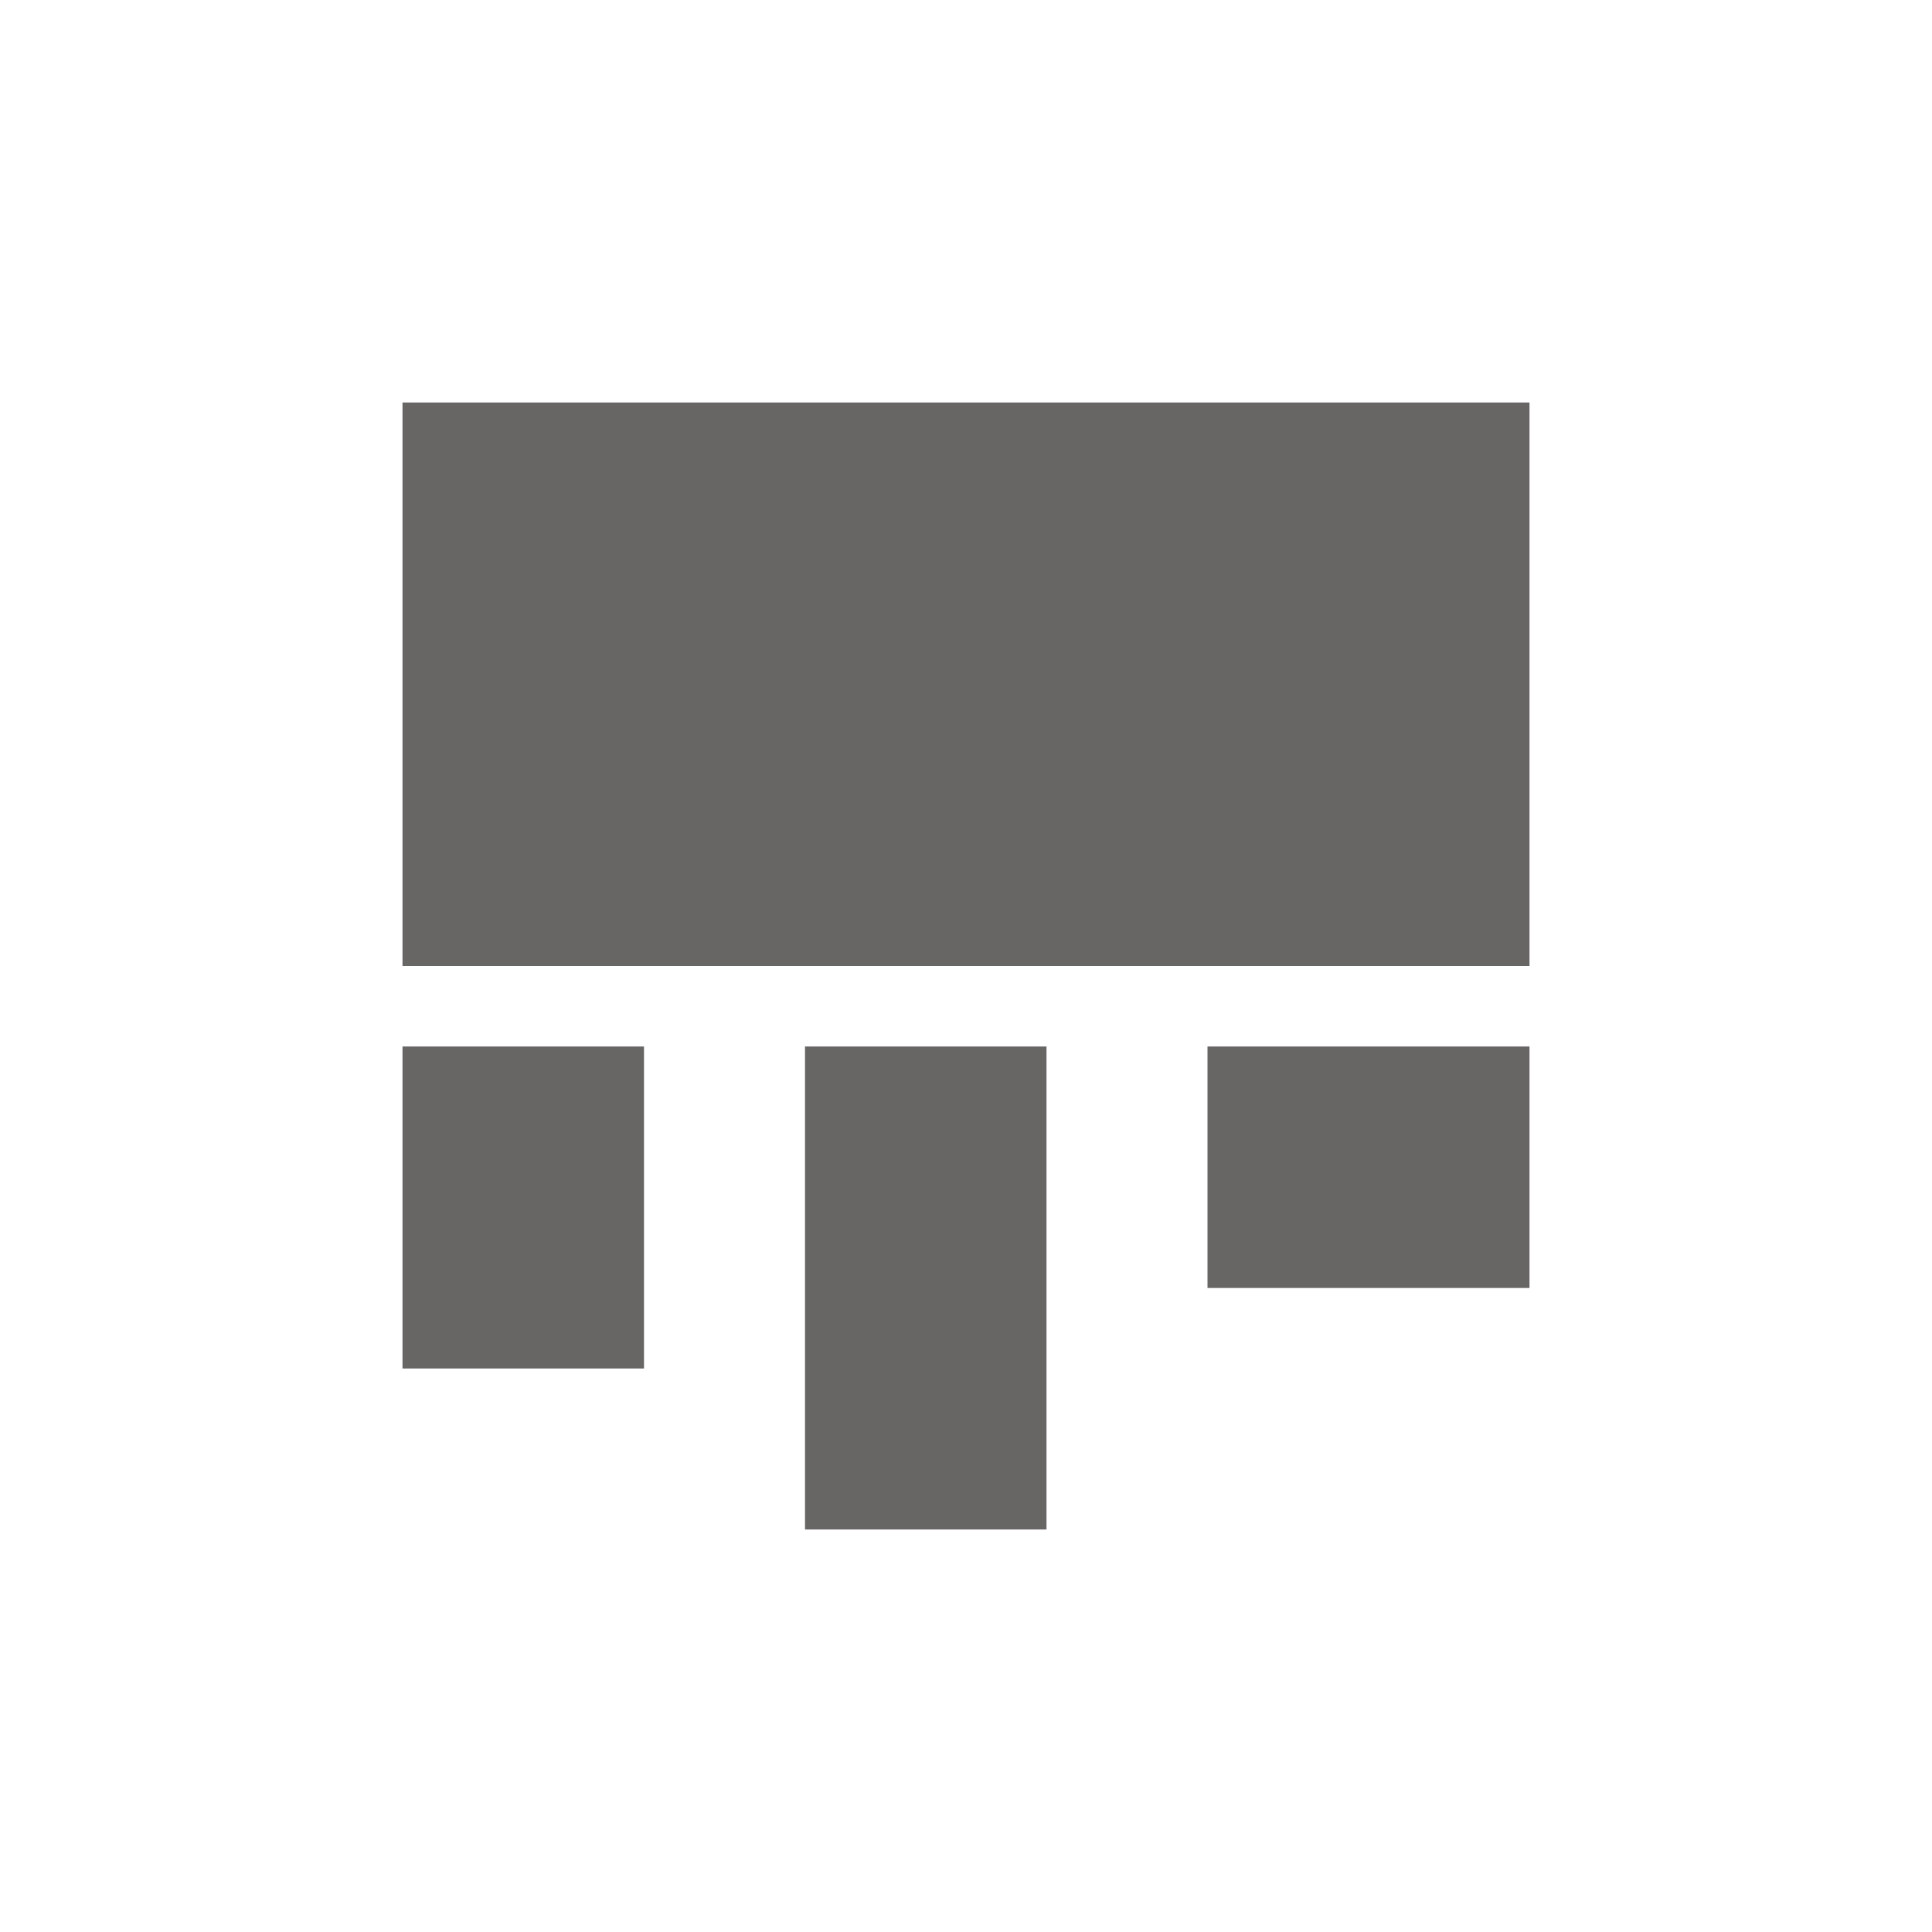 <svg xmlns="http://www.w3.org/2000/svg" width="24" height="24" version="1.1">
 <defs>
  <style id="current-color-scheme" type="text/css">
   .ColorScheme-Text { color:#686565; } .ColorScheme-Highlight { color:#4285f4; }
  </style>
 </defs>
 <g transform="translate(4,4)">
  <path style="fill:currentColor" class="ColorScheme-Text" d="M 1,1 V 8 H 15 V 1 Z M 1,9 V 13 H 4 V 9 Z M 6,9 V 15 H 9 V 9 Z M 11,9 V 12 H 15 V 9 Z"/>
 </g>
</svg>
